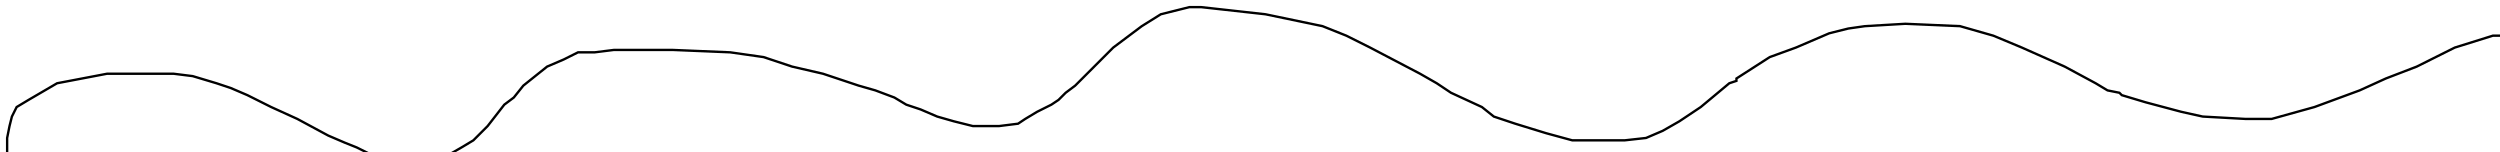 <?xml version="1.0" encoding="utf-8" ?>
<svg baseProfile="tiny" height="64" version="1.2" viewBox="-3 -3 1051 64" width="1051" xmlns="http://www.w3.org/2000/svg" xmlns:ev="http://www.w3.org/2001/xml-events" xmlns:xlink="http://www.w3.org/1999/xlink"><defs /><path d="M0 61 L0 59 L0 55 L1 50 L2 46 L4 42 L9 39 L21 32 L42 28 L58 28 L70 28 L78 29 L88 32 L94 34 L101 37 L111 42 L122 47 L135 54 L142 57 L147 59 L153 62 L157 63 L159 64 L164 64 L170 64 L179 64 L184 63 L191 59 L196 56 L202 50 L209 41 L213 38 L217 33 L222 29 L227 25 L234 22 L240 19 L247 19 L255 18 L257 18 L280 18 L304 19 L318 21 L330 25 L343 28 L358 33 L365 35 L373 38 L378 41 L384 43 L391 46 L398 48 L406 50 L411 50 L417 50 L425 49 L428 47 L433 44 L439 41 L442 39 L445 36 L449 33 L451 31 L457 25 L465 17 L477 8 L485 3 L493 1 L497 0 L500 0 L502 0 L529 3 L553 8 L563 12 L573 17 L594 28 L601 32 L607 36 L620 42 L625 46 L634 49 L647 53 L658 56 L670 56 L680 56 L689 55 L696 52 L703 48 L712 42 L718 37 L724 32 L727 31 L727 30 L741 21 L752 17 L766 11 L774 9 L781 8 L798 7 L821 8 L835 12 L847 17 L865 25 L878 32 L883 35 L888 36 L889 37 L899 40 L914 44 L923 46 L941 47 L952 47 L970 42 L989 35 L1000 30 L1013 25 L1029 17 L1045 12 L1049 12 L1050 12 L1051 12 " fill="none" stroke="black" /></svg>